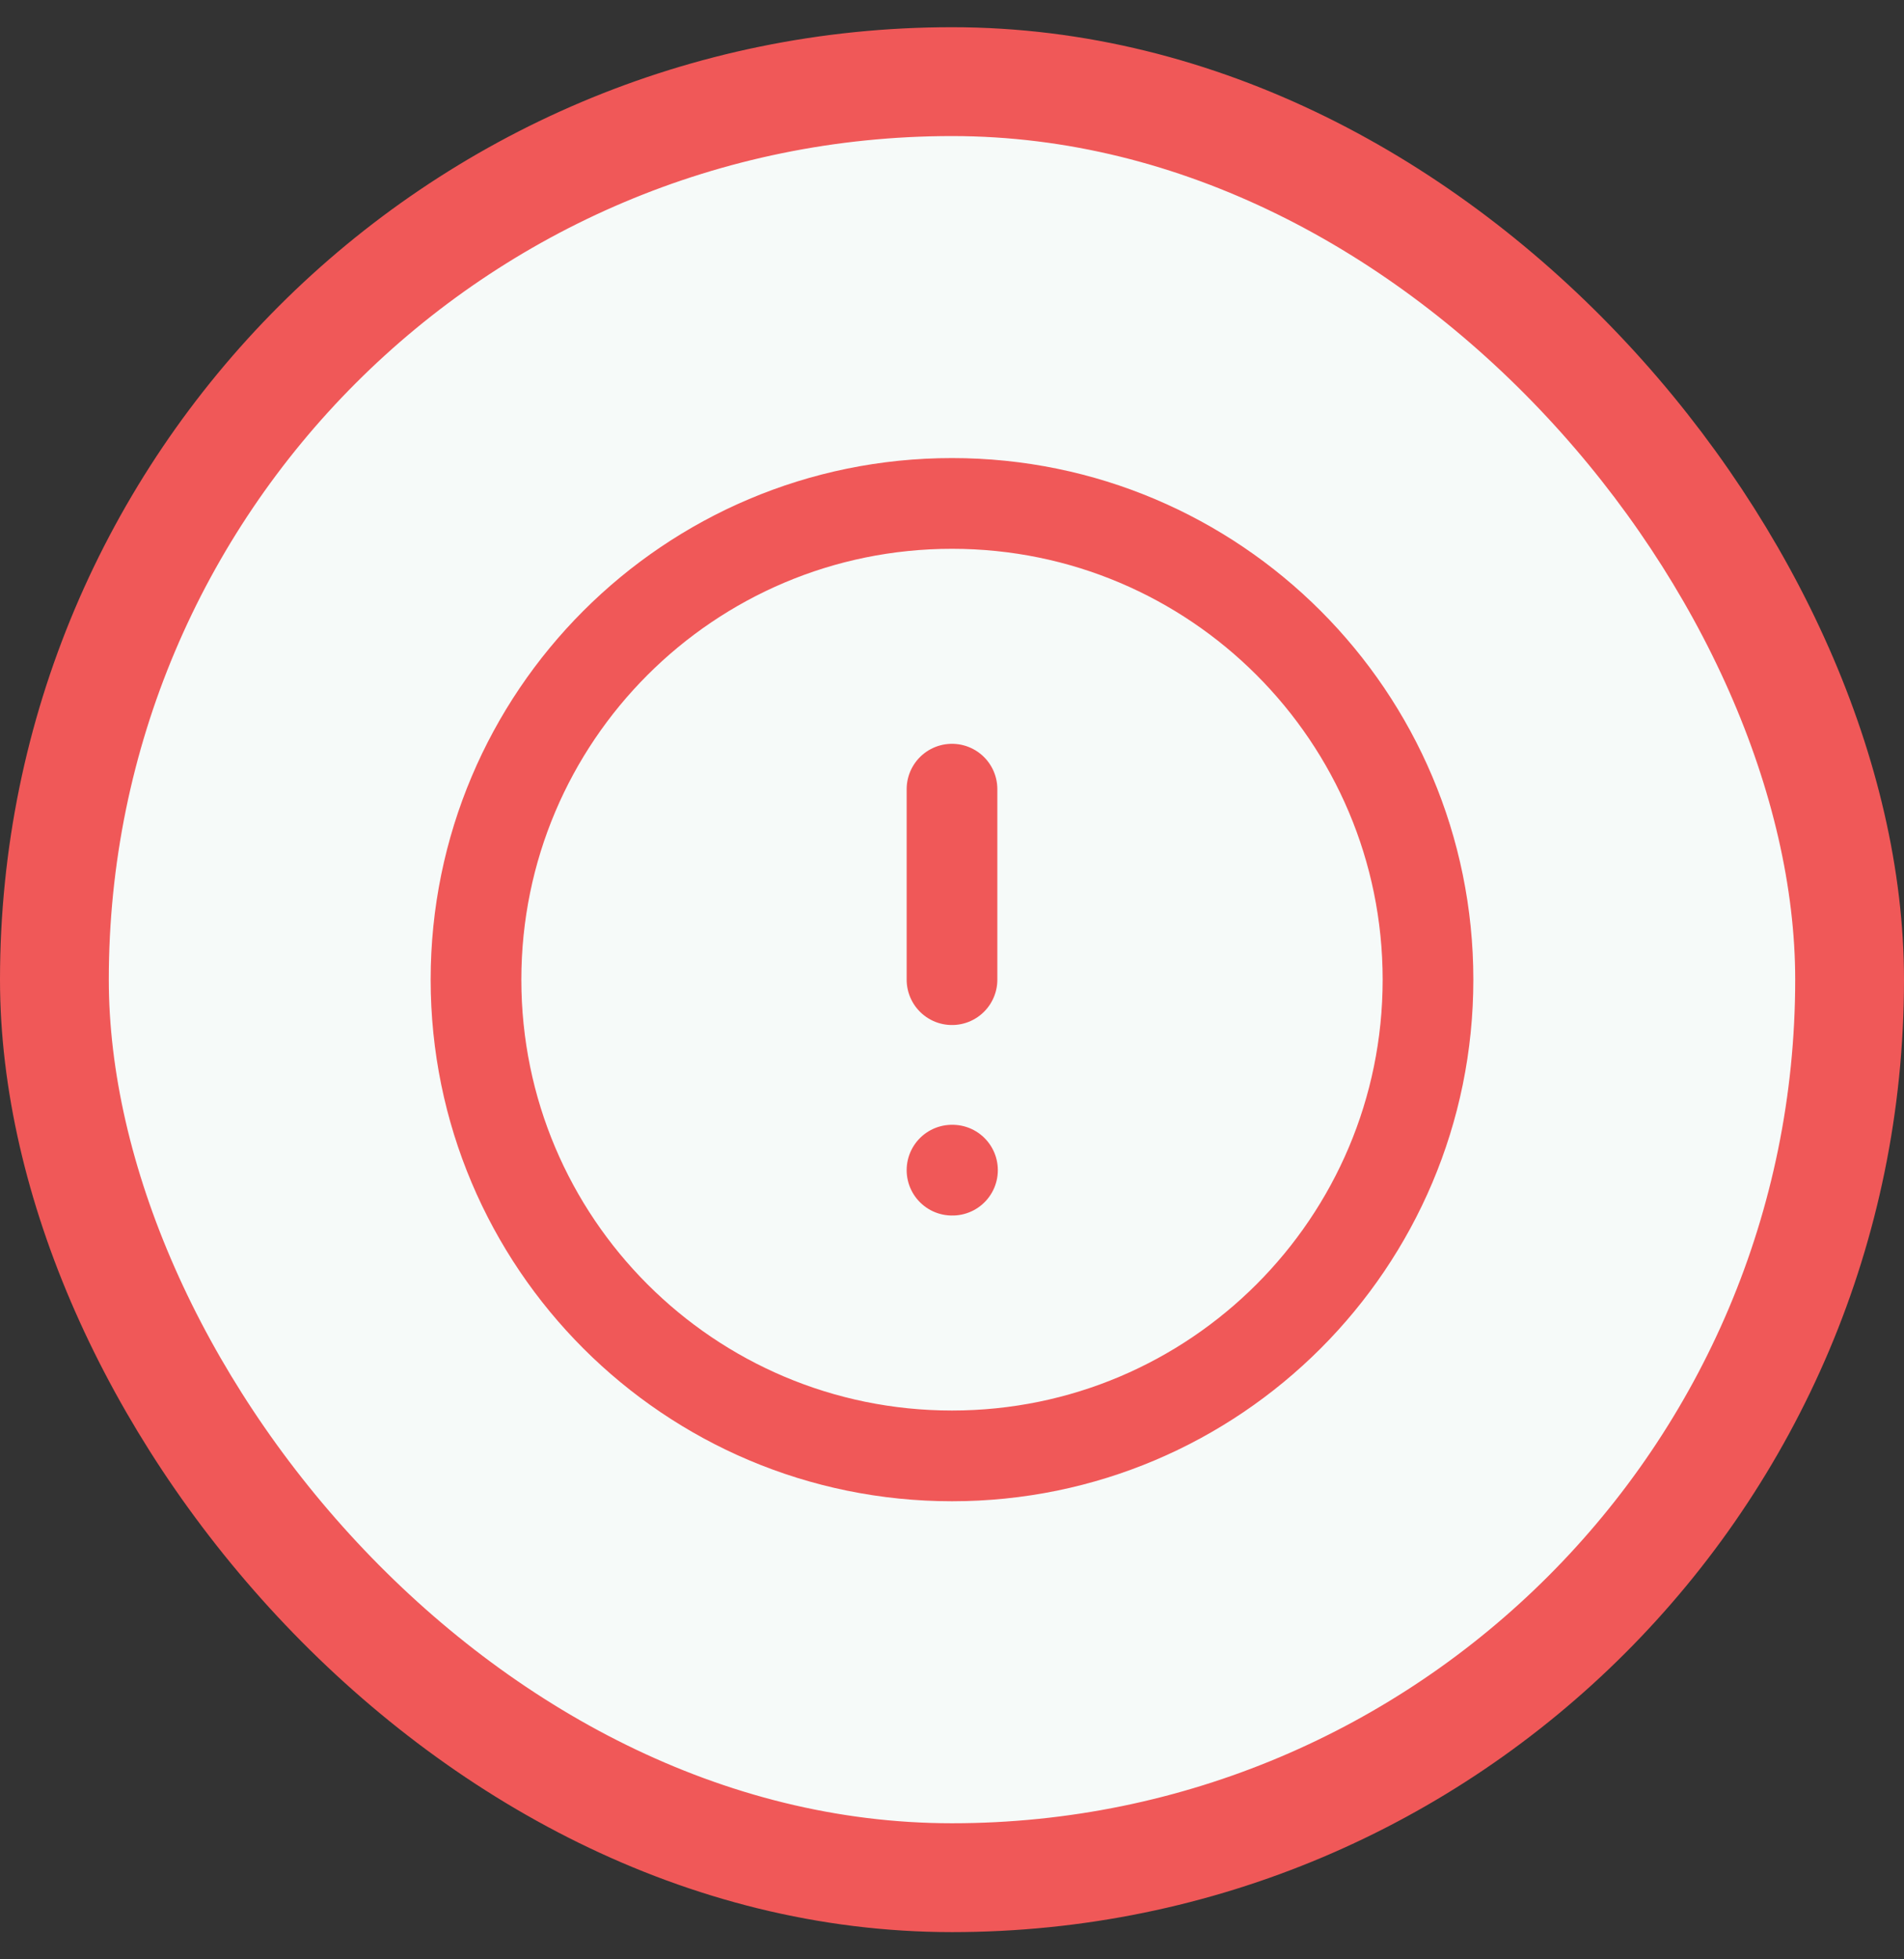 <svg width="35" height="36" viewBox="0 0 35 36" fill="none" xmlns="http://www.w3.org/2000/svg">
<rect x="0" y="0" width="35" height="36" fill="#333333" stroke="none"/>
<rect x="1" y="1.5" width="33" height="33" rx="16.5" fill="#F6FAF9"/>
<path d="M17.5 14.5V18M17.5 21.5H17.509M26.25 18C26.25 22.832 22.332 26.75 17.5 26.75C12.668 26.75 8.75 22.832 8.75 18C8.75 13.168 12.668 9.25 17.5 9.25C22.332 9.25 26.25 13.168 26.25 18Z" stroke="#F05858" stroke-width="1.667" stroke-linecap="round" stroke-linejoin="round"/>
<rect x="1" y="1.5" width="33" height="33" rx="16.5" stroke="#F05858" stroke-width="2"/>
</svg>
